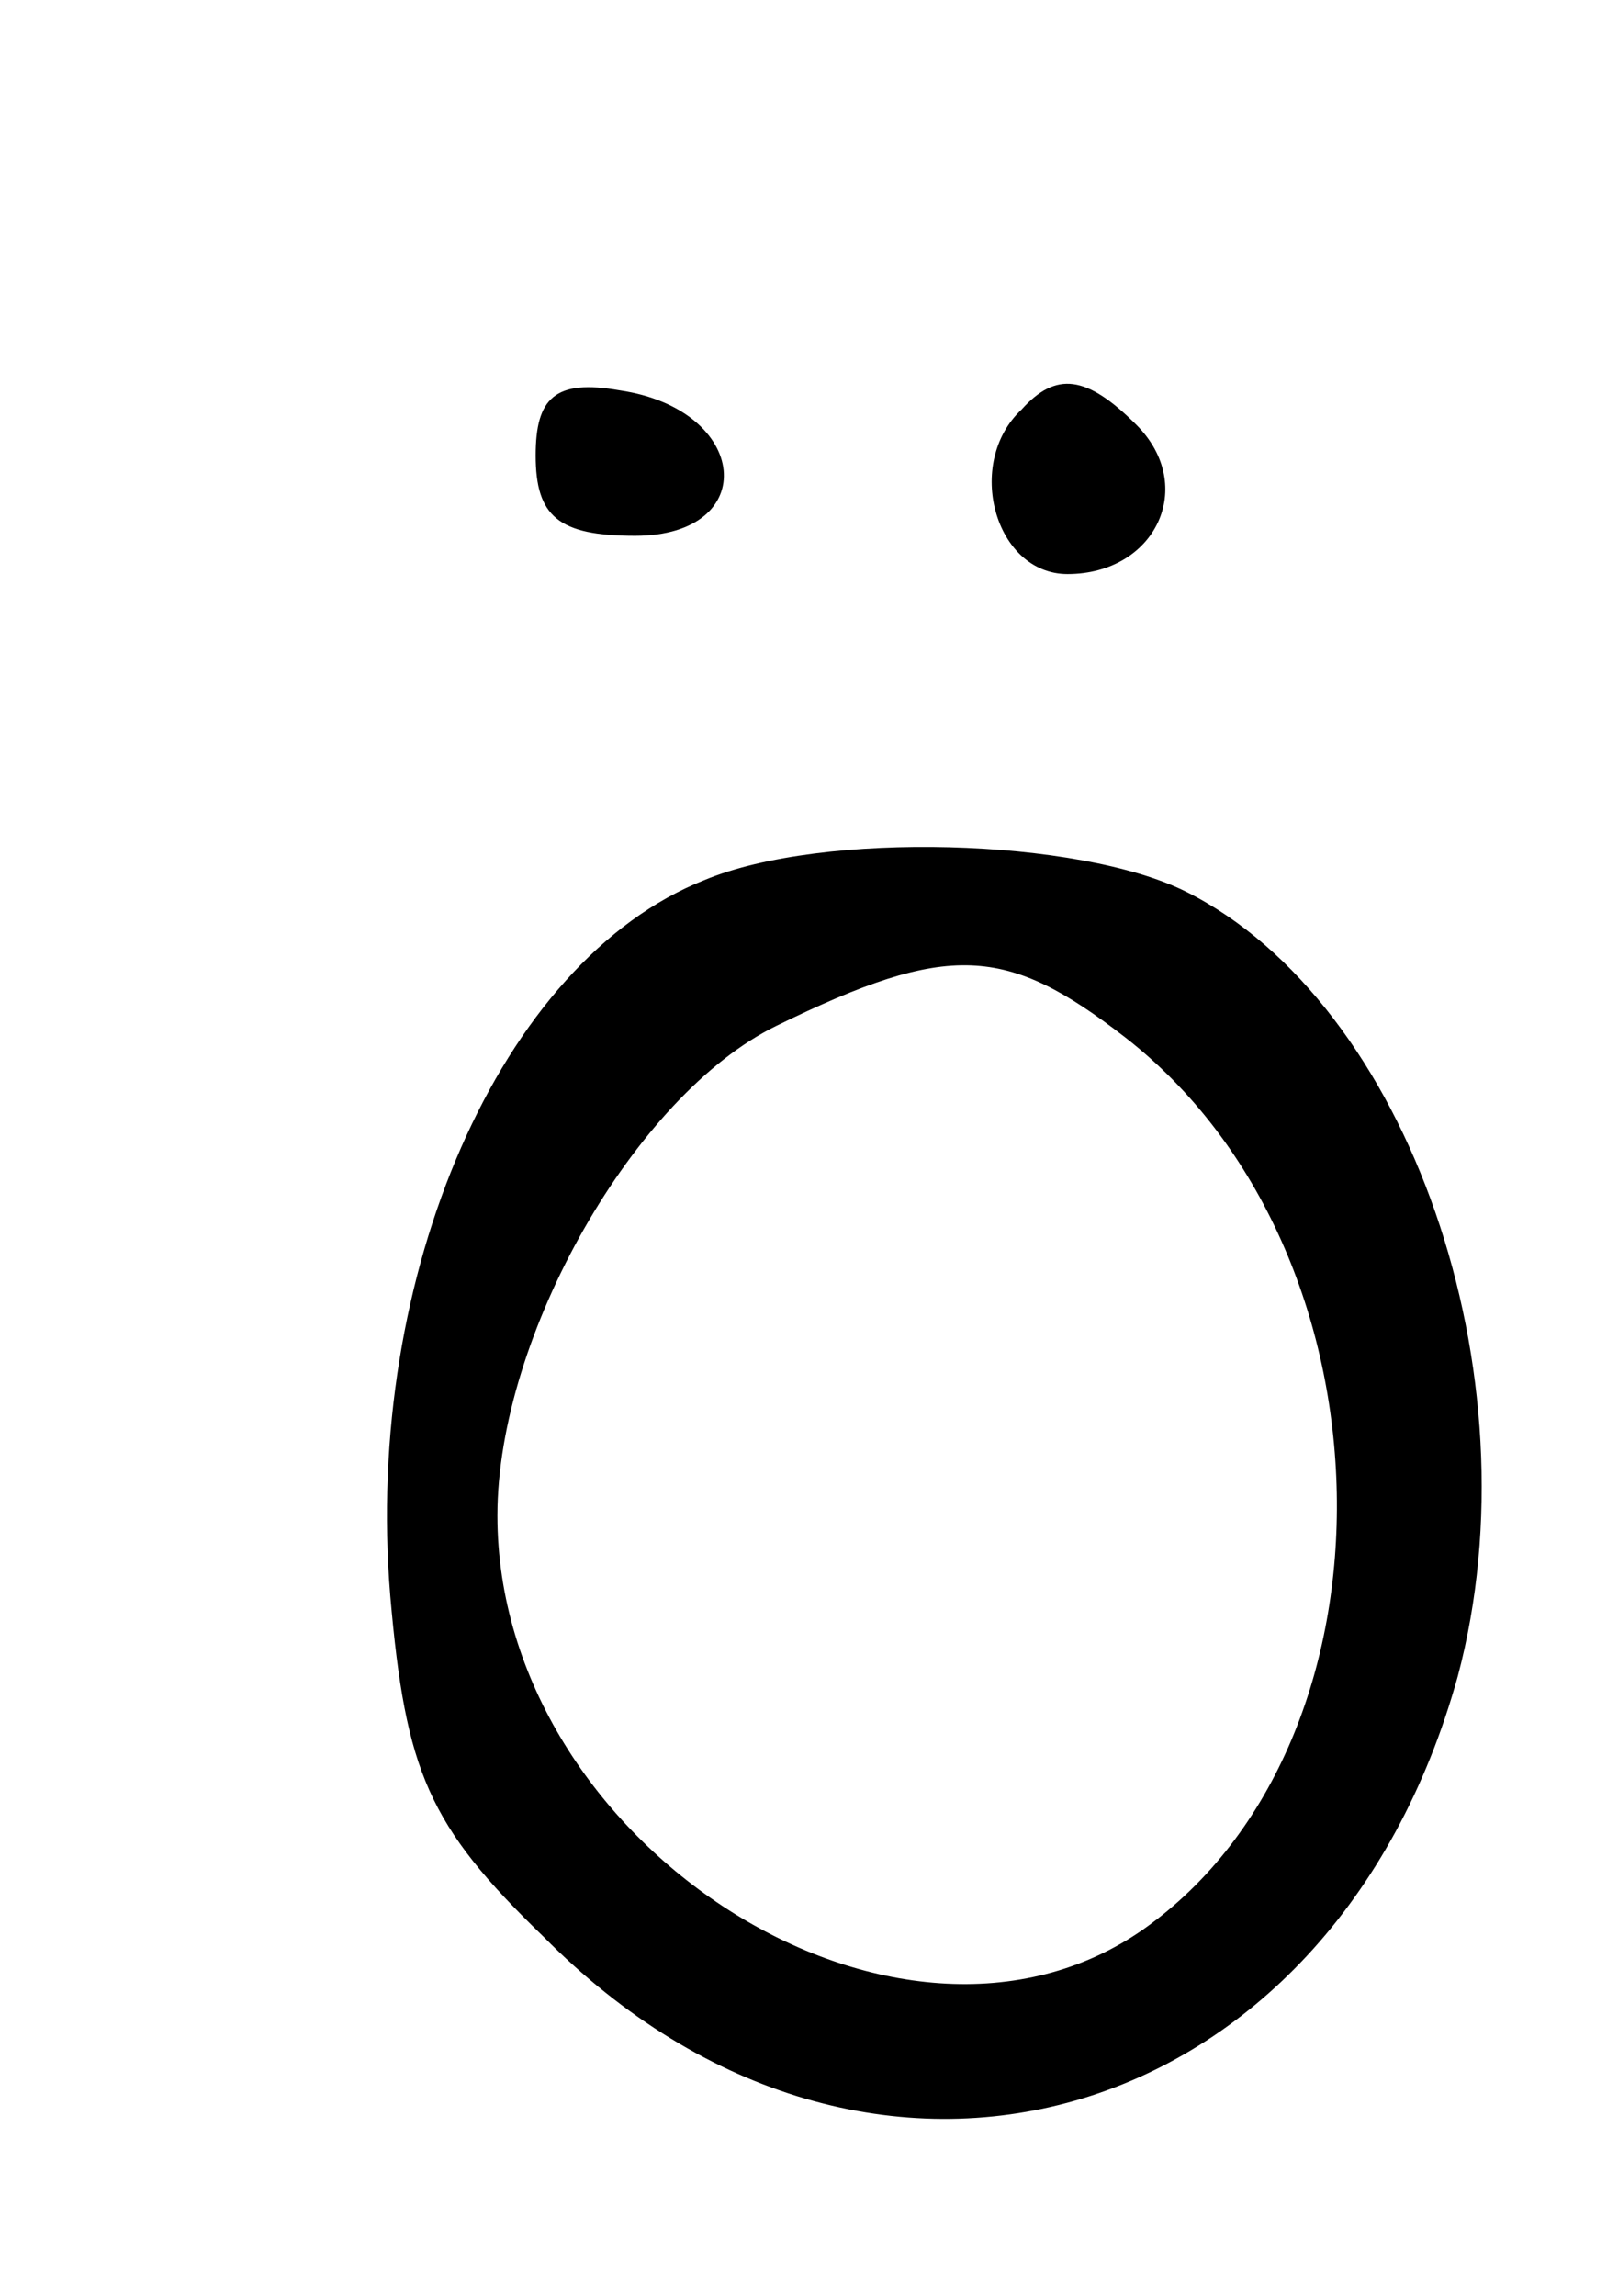 <?xml version="1.0" standalone="no"?>
<!DOCTYPE svg PUBLIC "-//W3C//DTD SVG 20010904//EN"
 "http://www.w3.org/TR/2001/REC-SVG-20010904/DTD/svg10.dtd">
<svg version="1.0" xmlns="http://www.w3.org/2000/svg"
 width="42pt" height="60pt" viewBox="0 0 42 60"
 preserveAspectRatio="xMidYMid meet">
<g transform="translate(0,60) scale(0.1,-0.1)"
fill="#000000" stroke="none">
<path d="M140 481 c0 -16 6 -21 26 -21 33 0 30 33 -4 38 -17 3 -22 -2 -22 -17z"/>
<path d="M267 493 c-15 -14 -7 -43 12 -43 23 0 34 23 18 39 -13 13 -21 14 -30
4z"/>
<path d="M184 370 c-53 -21 -89 -103 -82 -187 4 -46 10 -60 40 -89 85 -86 206
-51 239 68 21 79 -13 176 -71 205 -28 14 -95 16 -126 3z m110 -41 c72 -56 74
-184 5 -233 -64 -45 -169 22 -169 108 0 47 36 110 73 128 45 22 60 21 91 -3z"/>
</g>
</svg>
